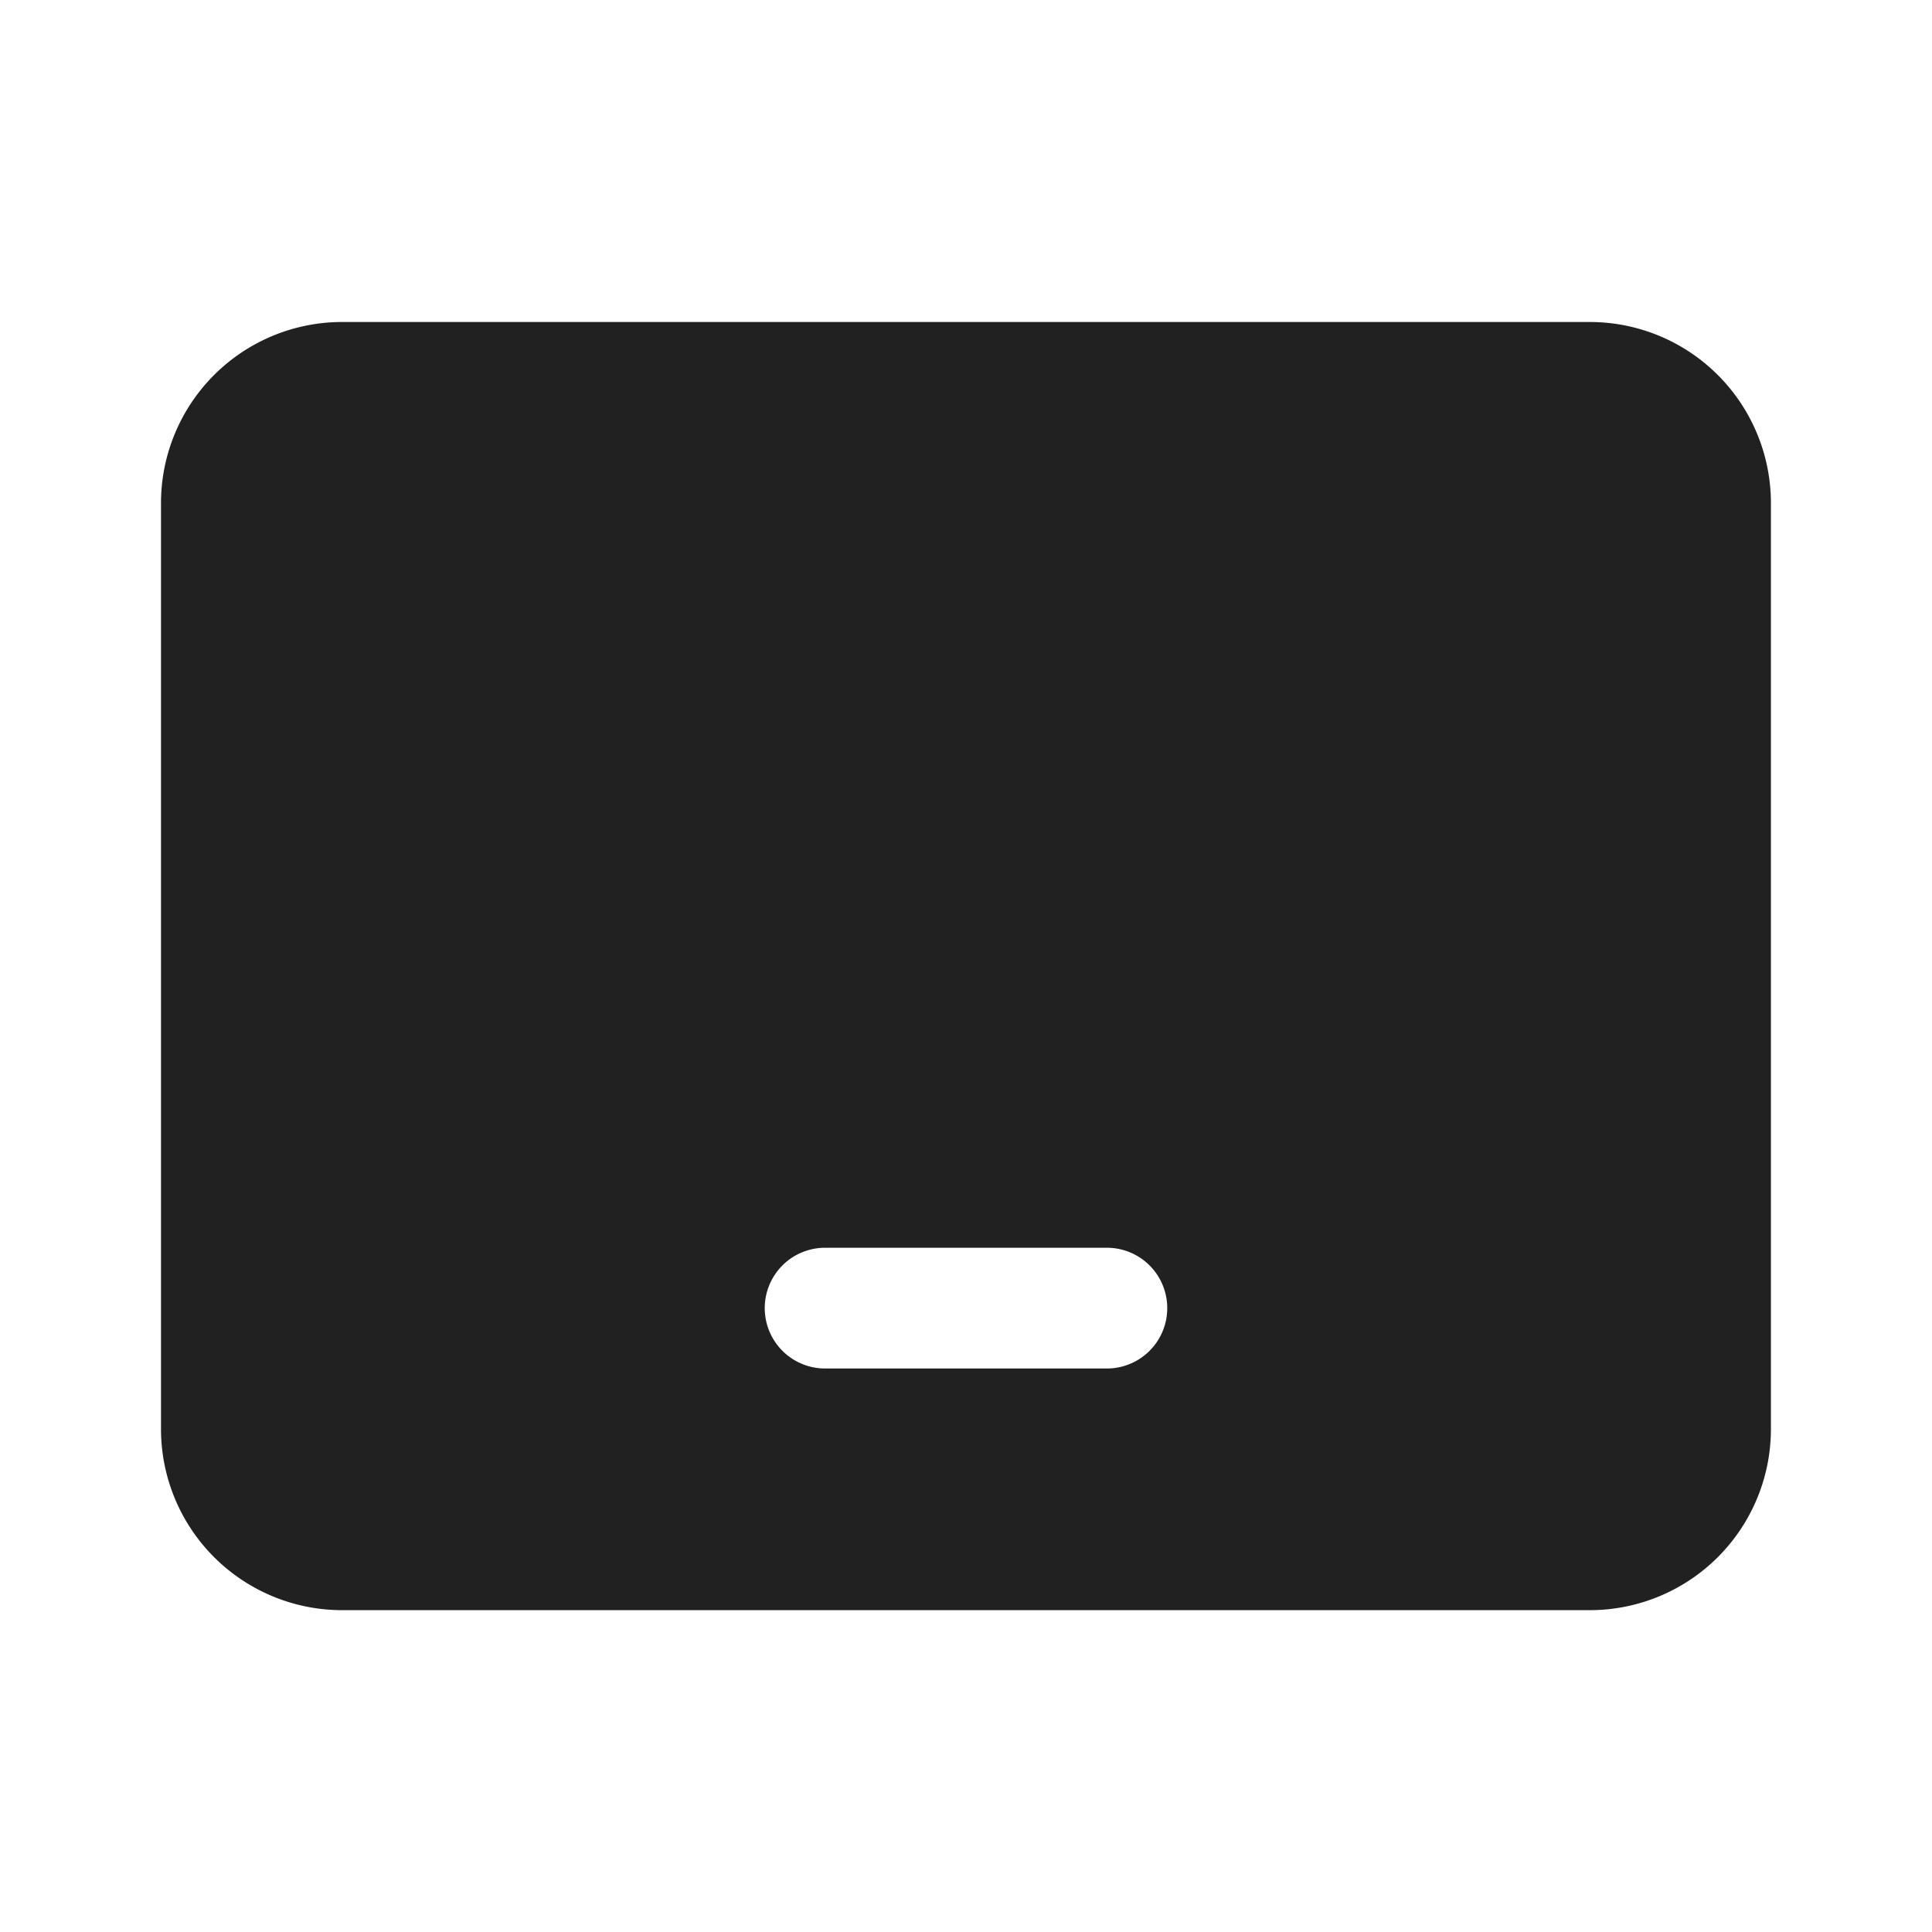 <svg width="24" height="24" fill="none" viewBox="0 0 24 24" xmlns="http://www.w3.org/2000/svg"><path d="M19.749 4a2.25 2.25 0 0 1 2.25 2.25v11.502a2.25 2.25 0 0 1-2.25 2.25H4.25A2.25 2.25 0 0 1 2 17.752V6.25A2.25 2.25 0 0 1 4.25 4h15.499ZM13.75 15.5h-3.5a.75.75 0 1 0 0 1.5h3.5a.75.75 0 0 0 0-1.5Z" fill="#212121"/></svg>